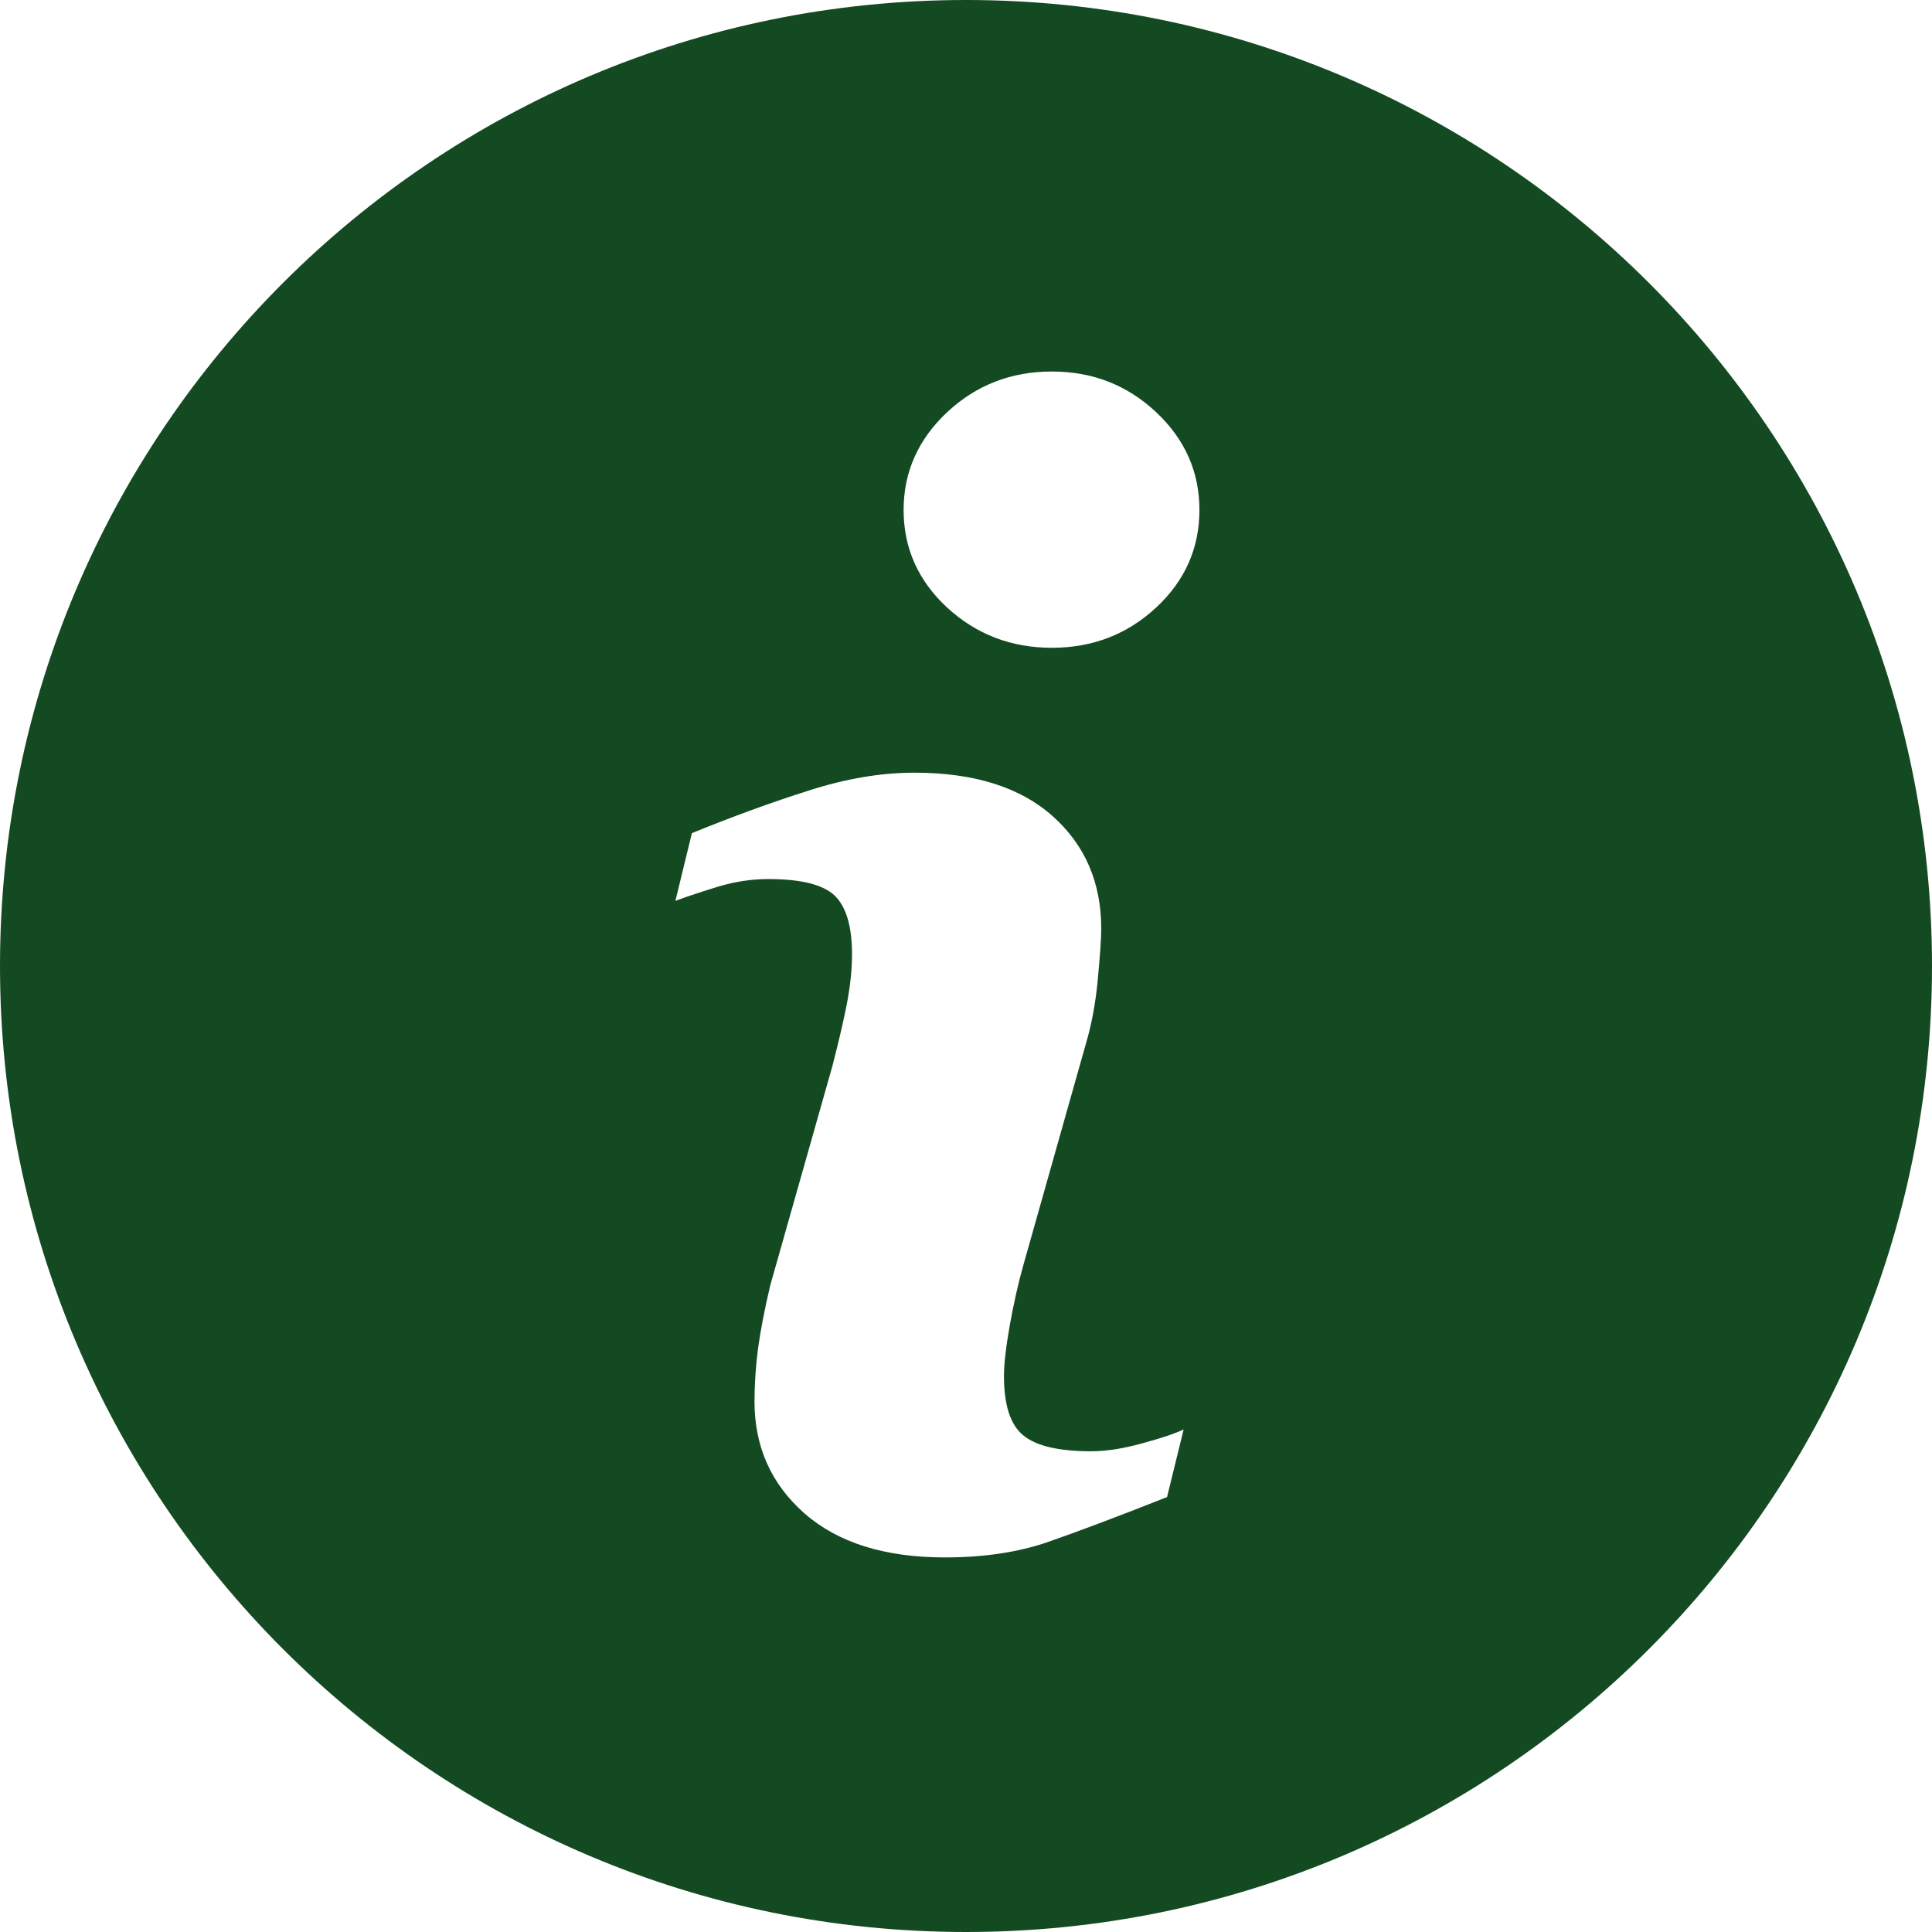 <svg width="17" height="17" viewBox="0 0 17 17" fill="none" xmlns="http://www.w3.org/2000/svg">
<path d="M8.5 0C3.806 0 0 3.806 0 8.5C0 13.193 3.806 17 8.5 17C13.193 17 17 13.193 17 8.5C17 3.806 13.193 0 8.5 0ZM10.269 13.173C9.832 13.346 9.483 13.477 9.222 13.568C8.962 13.658 8.659 13.704 8.314 13.704C7.784 13.704 7.372 13.574 7.078 13.316C6.785 13.057 6.639 12.73 6.639 12.332C6.639 12.177 6.65 12.019 6.671 11.858C6.694 11.697 6.729 11.515 6.777 11.312L7.325 9.378C7.373 9.192 7.415 9.016 7.448 8.852C7.481 8.686 7.497 8.534 7.497 8.396C7.497 8.15 7.445 7.977 7.344 7.88C7.241 7.783 7.048 7.735 6.759 7.735C6.618 7.735 6.473 7.756 6.324 7.8C6.176 7.846 6.048 7.887 5.943 7.927L6.088 7.331C6.446 7.185 6.789 7.06 7.117 6.956C7.444 6.851 7.753 6.799 8.045 6.799C8.571 6.799 8.977 6.927 9.262 7.181C9.547 7.435 9.69 7.765 9.69 8.171C9.69 8.255 9.68 8.403 9.66 8.615C9.641 8.827 9.604 9.021 9.551 9.198L9.006 11.127C8.962 11.281 8.922 11.459 8.886 11.656C8.851 11.854 8.834 12.005 8.834 12.107C8.834 12.363 8.89 12.538 9.005 12.631C9.119 12.724 9.319 12.77 9.601 12.77C9.734 12.77 9.883 12.747 10.051 12.7C10.218 12.655 10.339 12.614 10.415 12.578L10.269 13.173ZM10.173 5.346C9.919 5.582 9.613 5.7 9.255 5.7C8.898 5.7 8.59 5.582 8.334 5.346C8.079 5.11 7.951 4.823 7.951 4.487C7.951 4.153 8.08 3.865 8.334 3.627C8.59 3.388 8.898 3.269 9.255 3.269C9.613 3.269 9.919 3.388 10.173 3.627C10.427 3.865 10.554 4.153 10.554 4.487C10.554 4.823 10.427 5.11 10.173 5.346Z" fill="#144A22"/>
</svg>

